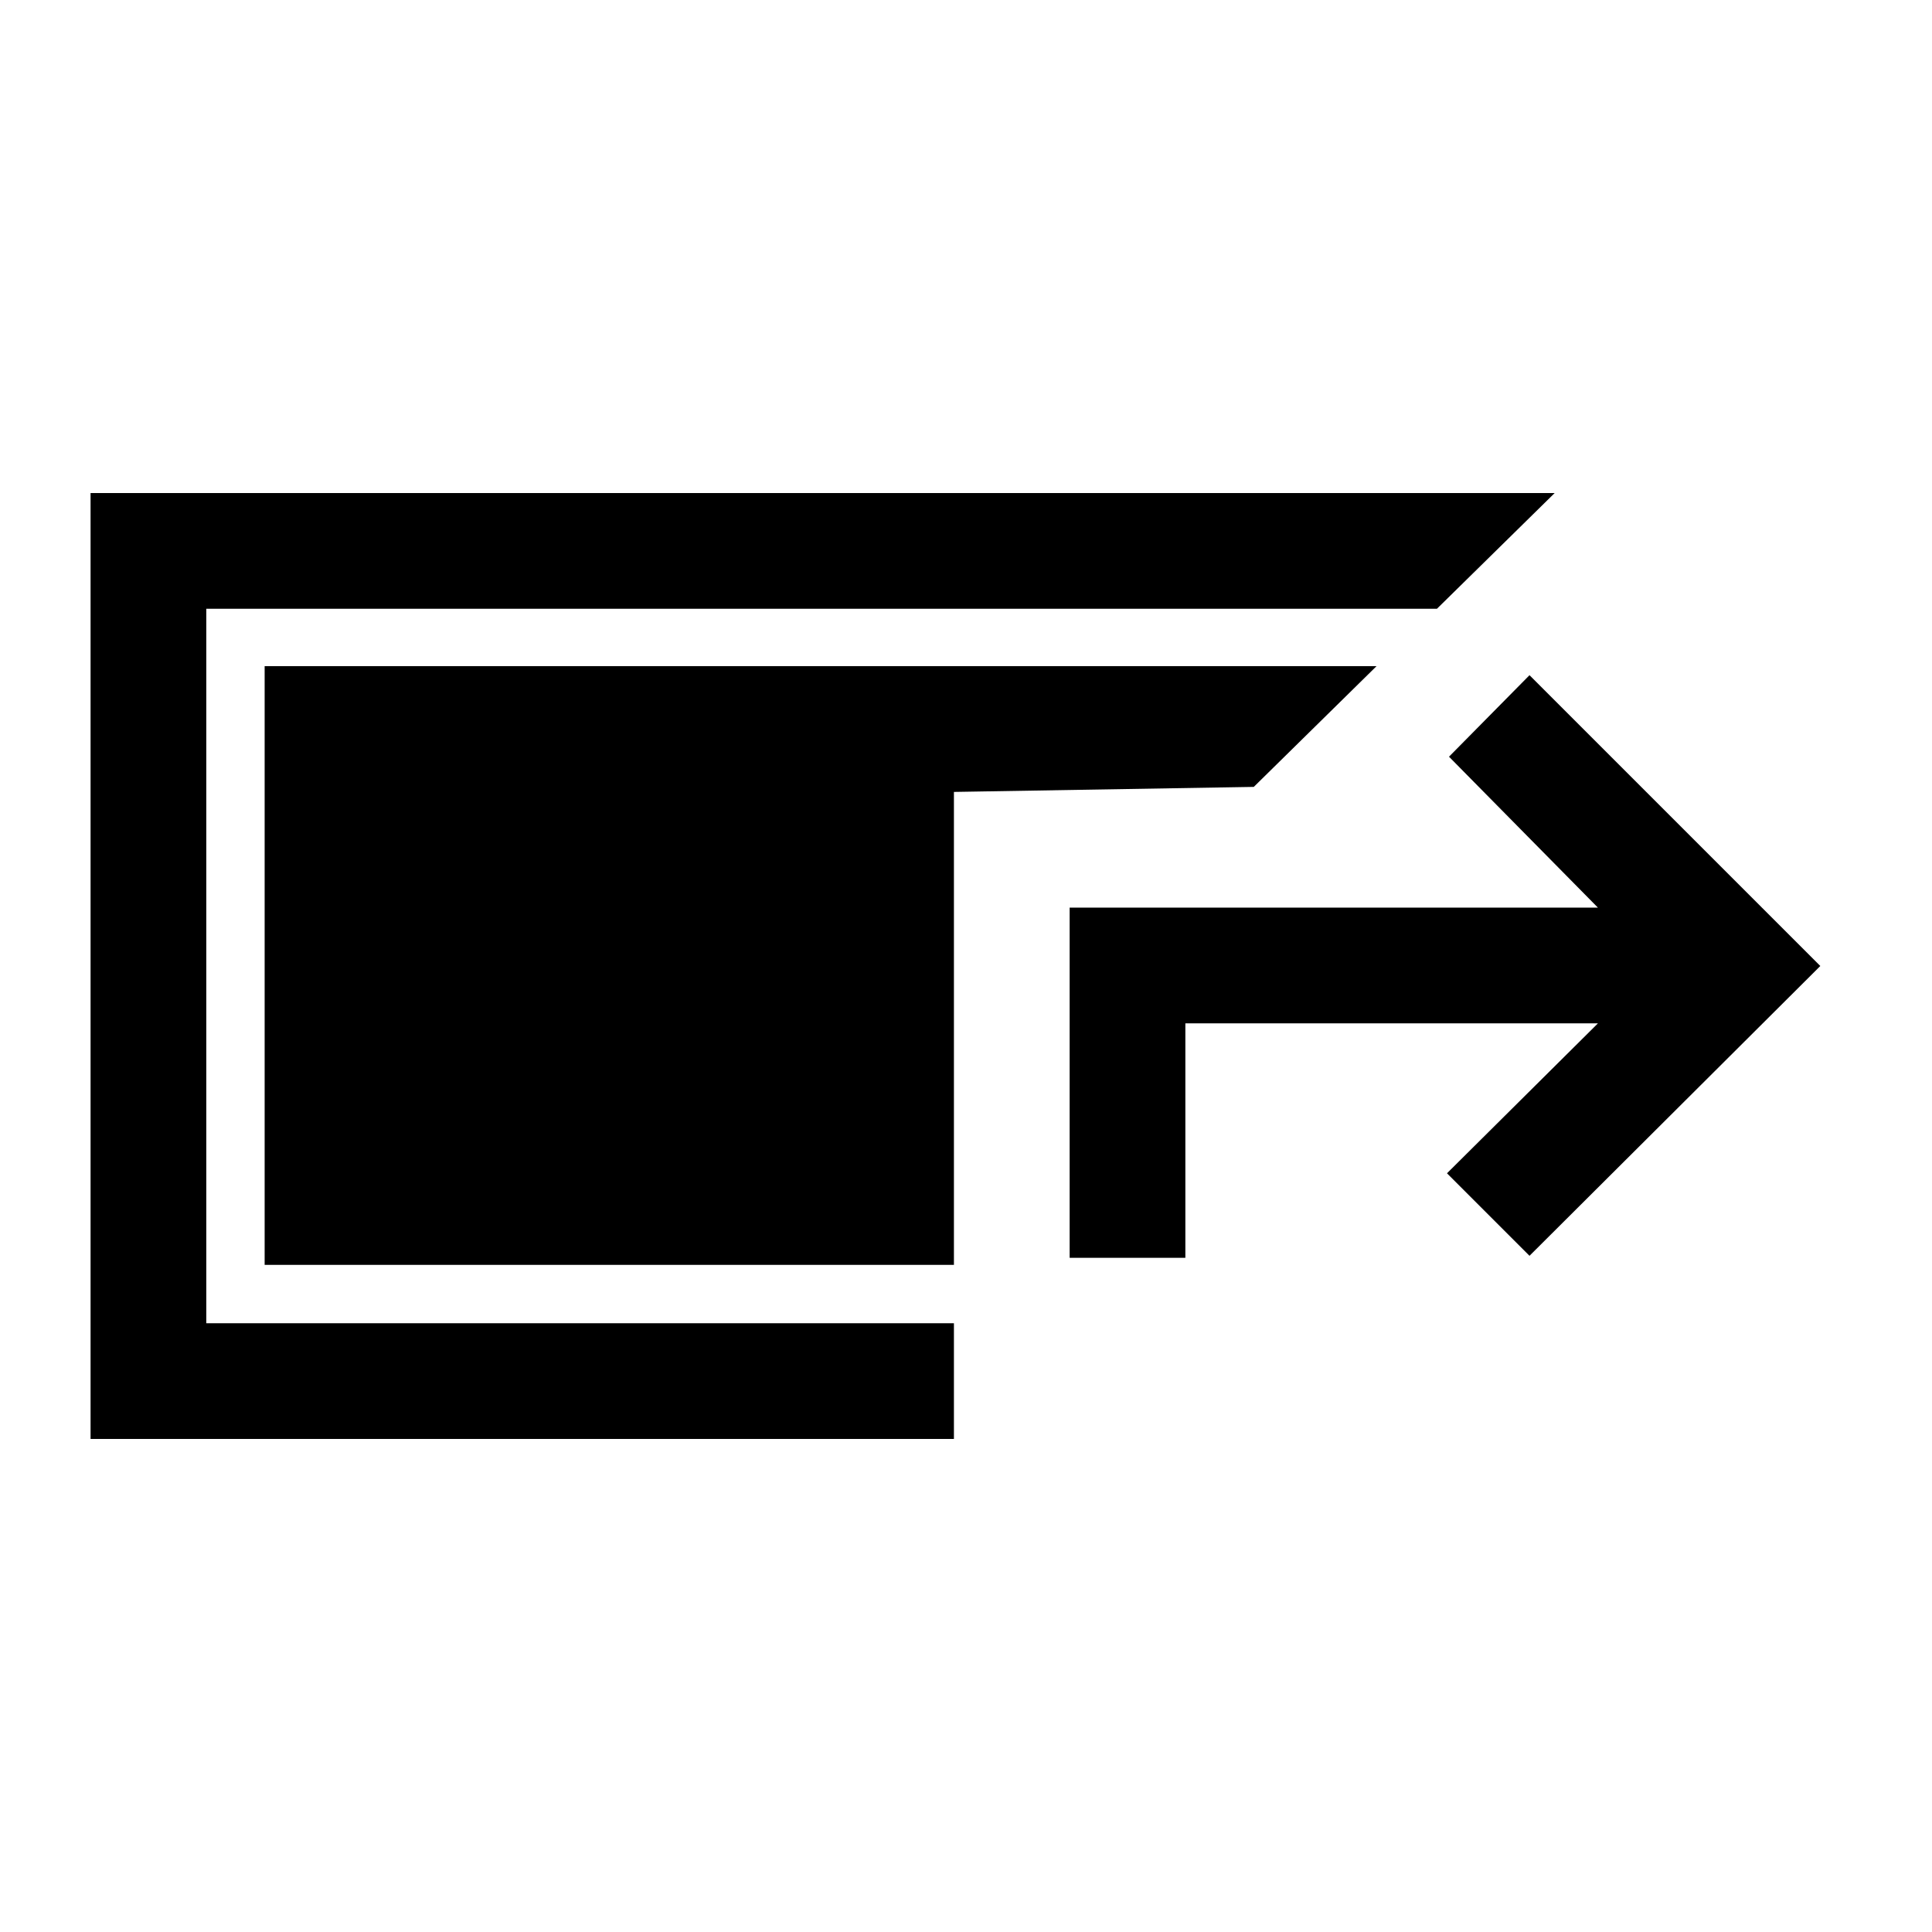 <svg xmlns="http://www.w3.org/2000/svg" height="48" viewBox="0 -960 960 960" width="48"><path d="M45-245v-470h727.5L714-657.5H102.5v355H474v57.5H45Zm486.5-90v-174H794l-74-75 40-40.5L904.5-480 760-336l-41-41 75-74.5H589V-335h-57.5Zm-57.5 3.5H131.5V-629H684l-61 60-149 2.5v235Z"/></svg>